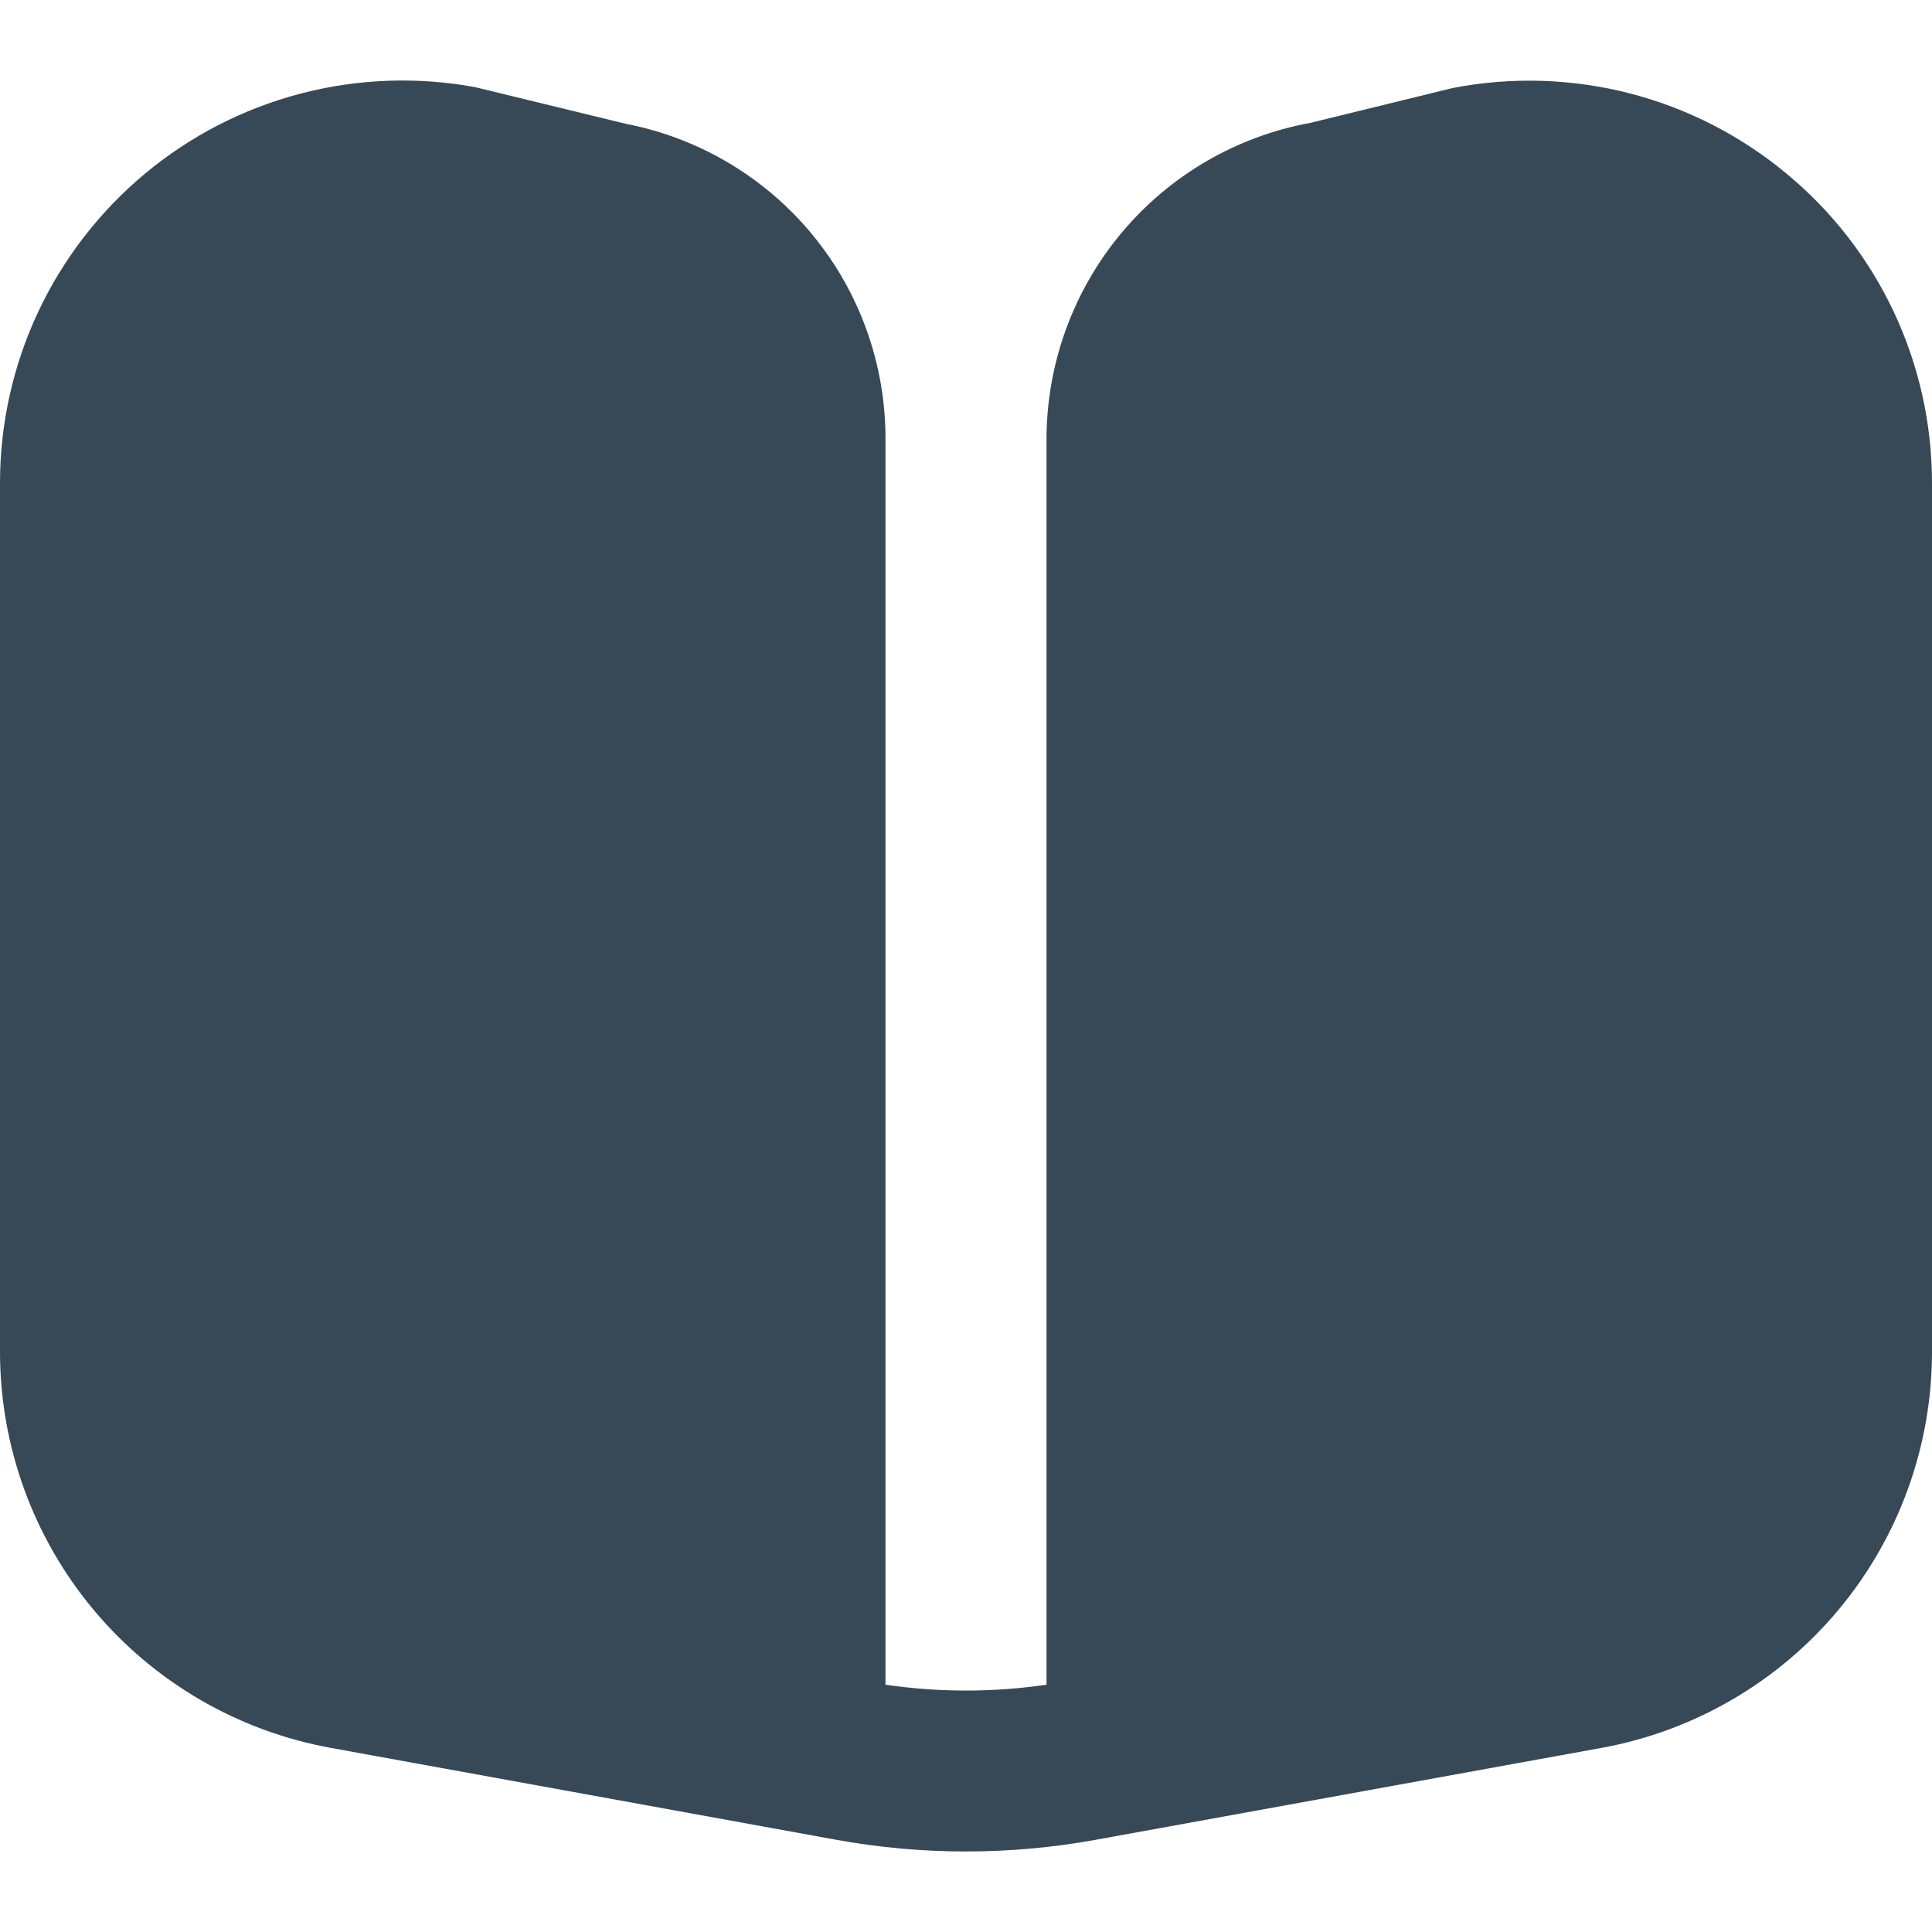 <svg width="24" height="24" viewBox="0 0 24 24" fill="none" xmlns="http://www.w3.org/2000/svg">
<g clip-path="url(#clip0_1178_19781)">
<path d="M22.2 2.163C21.63 1.687 20.961 1.344 20.242 1.159C19.523 0.975 18.772 0.952 18.043 1.094L16.279 1.526C15.358 1.694 14.526 2.18 13.927 2.899C13.328 3.618 13 4.525 13 5.461V20.928C12.337 21.025 11.663 21.025 11 20.928V5.461C11.003 4.533 10.683 3.634 10.094 2.918C9.505 2.202 8.684 1.714 7.774 1.538L5.9 1.082C5.179 0.95 4.438 0.978 3.729 1.164C3.021 1.35 2.361 1.69 1.799 2.159C1.236 2.629 0.783 3.216 0.472 3.879C0.161 4.543 4.88125e-05 5.267 0 6L0 16.793C5.74559e-05 17.963 0.411 19.097 1.161 19.996C1.911 20.895 2.953 21.502 4.105 21.712L10.391 22.855C11.455 23.048 12.545 23.048 13.609 22.855L19.9 21.712C21.051 21.501 22.092 20.893 22.841 19.995C23.59 19.096 24 17.963 24 16.793V6C24 5.267 23.839 4.543 23.528 3.88C23.217 3.217 22.764 2.631 22.2 2.163V2.163Z" fill="#374957"/>
</g>
<defs>
<clipPath id="clip0_1178_19781">
<rect width="24" height="24" fill="white"/>
</clipPath>
</defs>
</svg>
